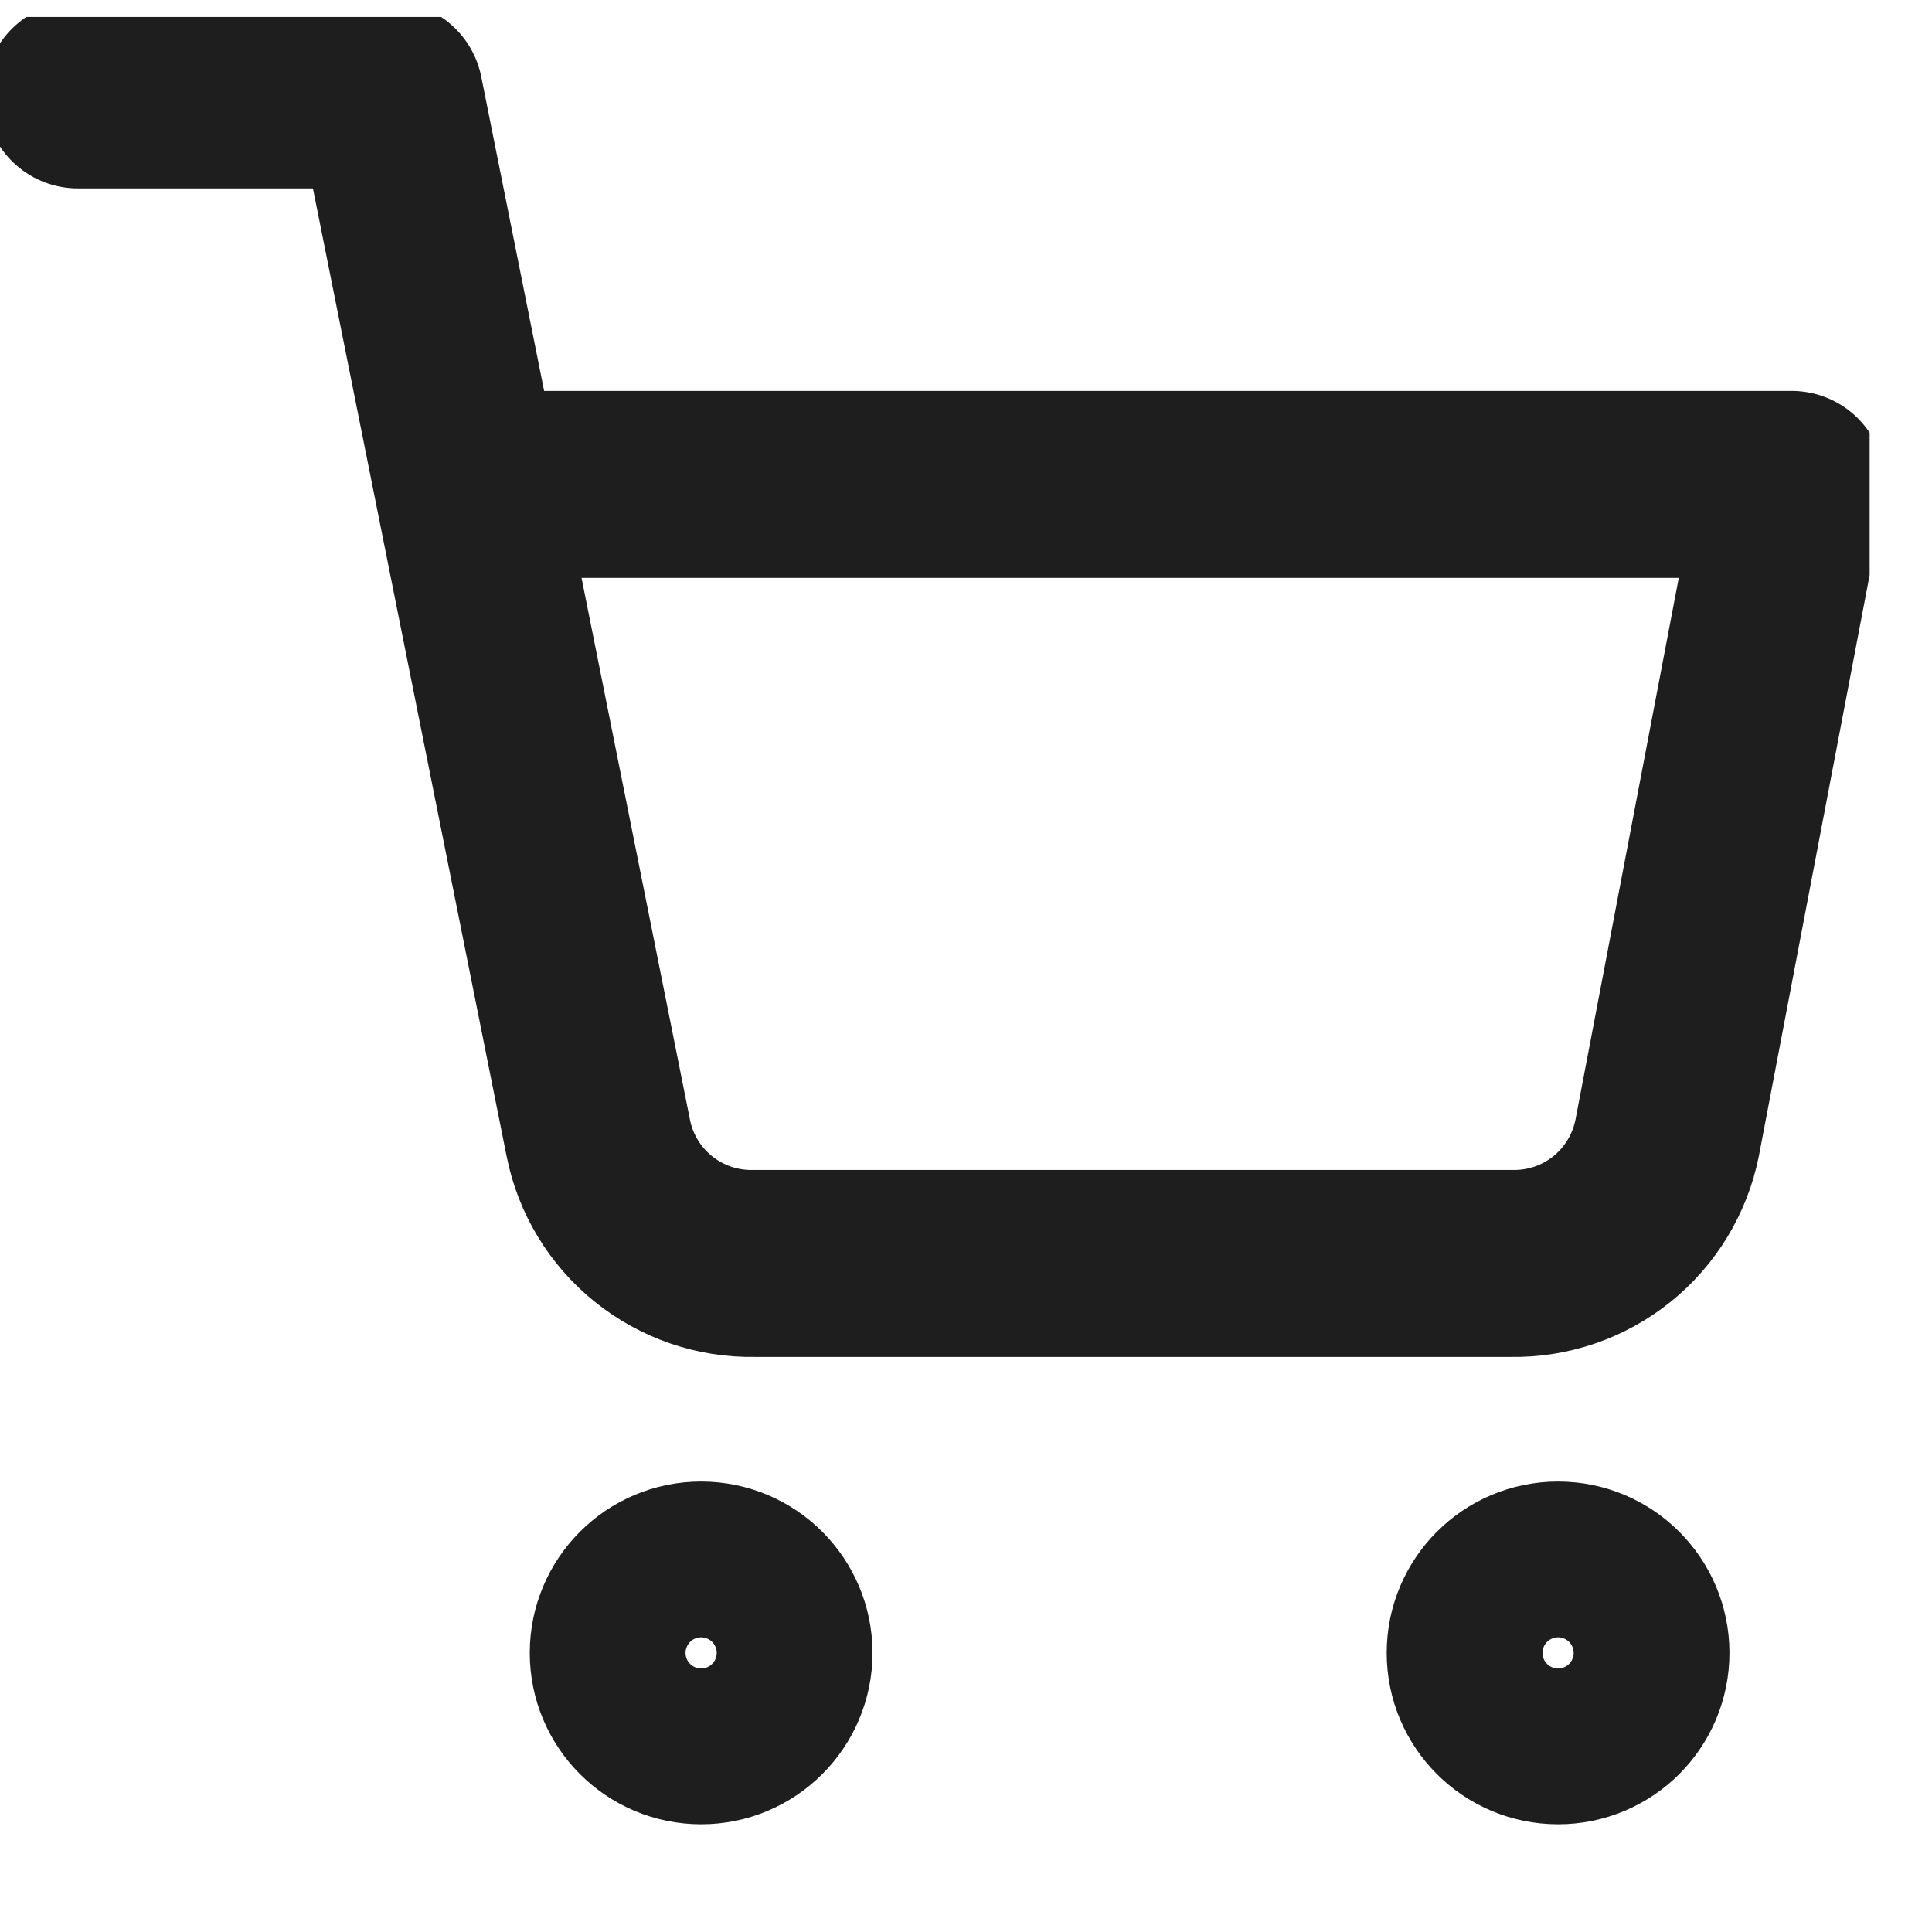 <svg width="22" height="22" viewBox="0 0 22 22" fill="none" xmlns="http://www.w3.org/2000/svg">
<g clip-path="url(#clip0_71_686)">
<path d="M0.887 1.081H4.436L6.813 12.959C6.894 13.367 7.116 13.734 7.441 13.995C7.765 14.256 8.171 14.395 8.587 14.387H17.209C17.626 14.395 18.032 14.256 18.356 13.995C18.68 13.734 18.902 13.367 18.984 12.959L20.403 5.516H5.323M8.871 18.822C8.871 19.312 8.474 19.709 7.984 19.709C7.494 19.709 7.097 19.312 7.097 18.822C7.097 18.332 7.494 17.935 7.984 17.935C8.474 17.935 8.871 18.332 8.871 18.822ZM18.629 18.822C18.629 19.312 18.232 19.709 17.742 19.709C17.252 19.709 16.855 19.312 16.855 18.822C16.855 18.332 17.252 17.935 17.742 17.935C18.232 17.935 18.629 18.332 18.629 18.822Z" stroke="#1E1E1E" stroke-width="2.129" stroke-linecap="round" stroke-linejoin="round"/>
</g>
<defs>
<clipPath id="clip0_71_686">
<rect width="21.29" height="21.29" fill="white" transform="translate(0 0.193)"/>
</clipPath>
</defs>
</svg>

